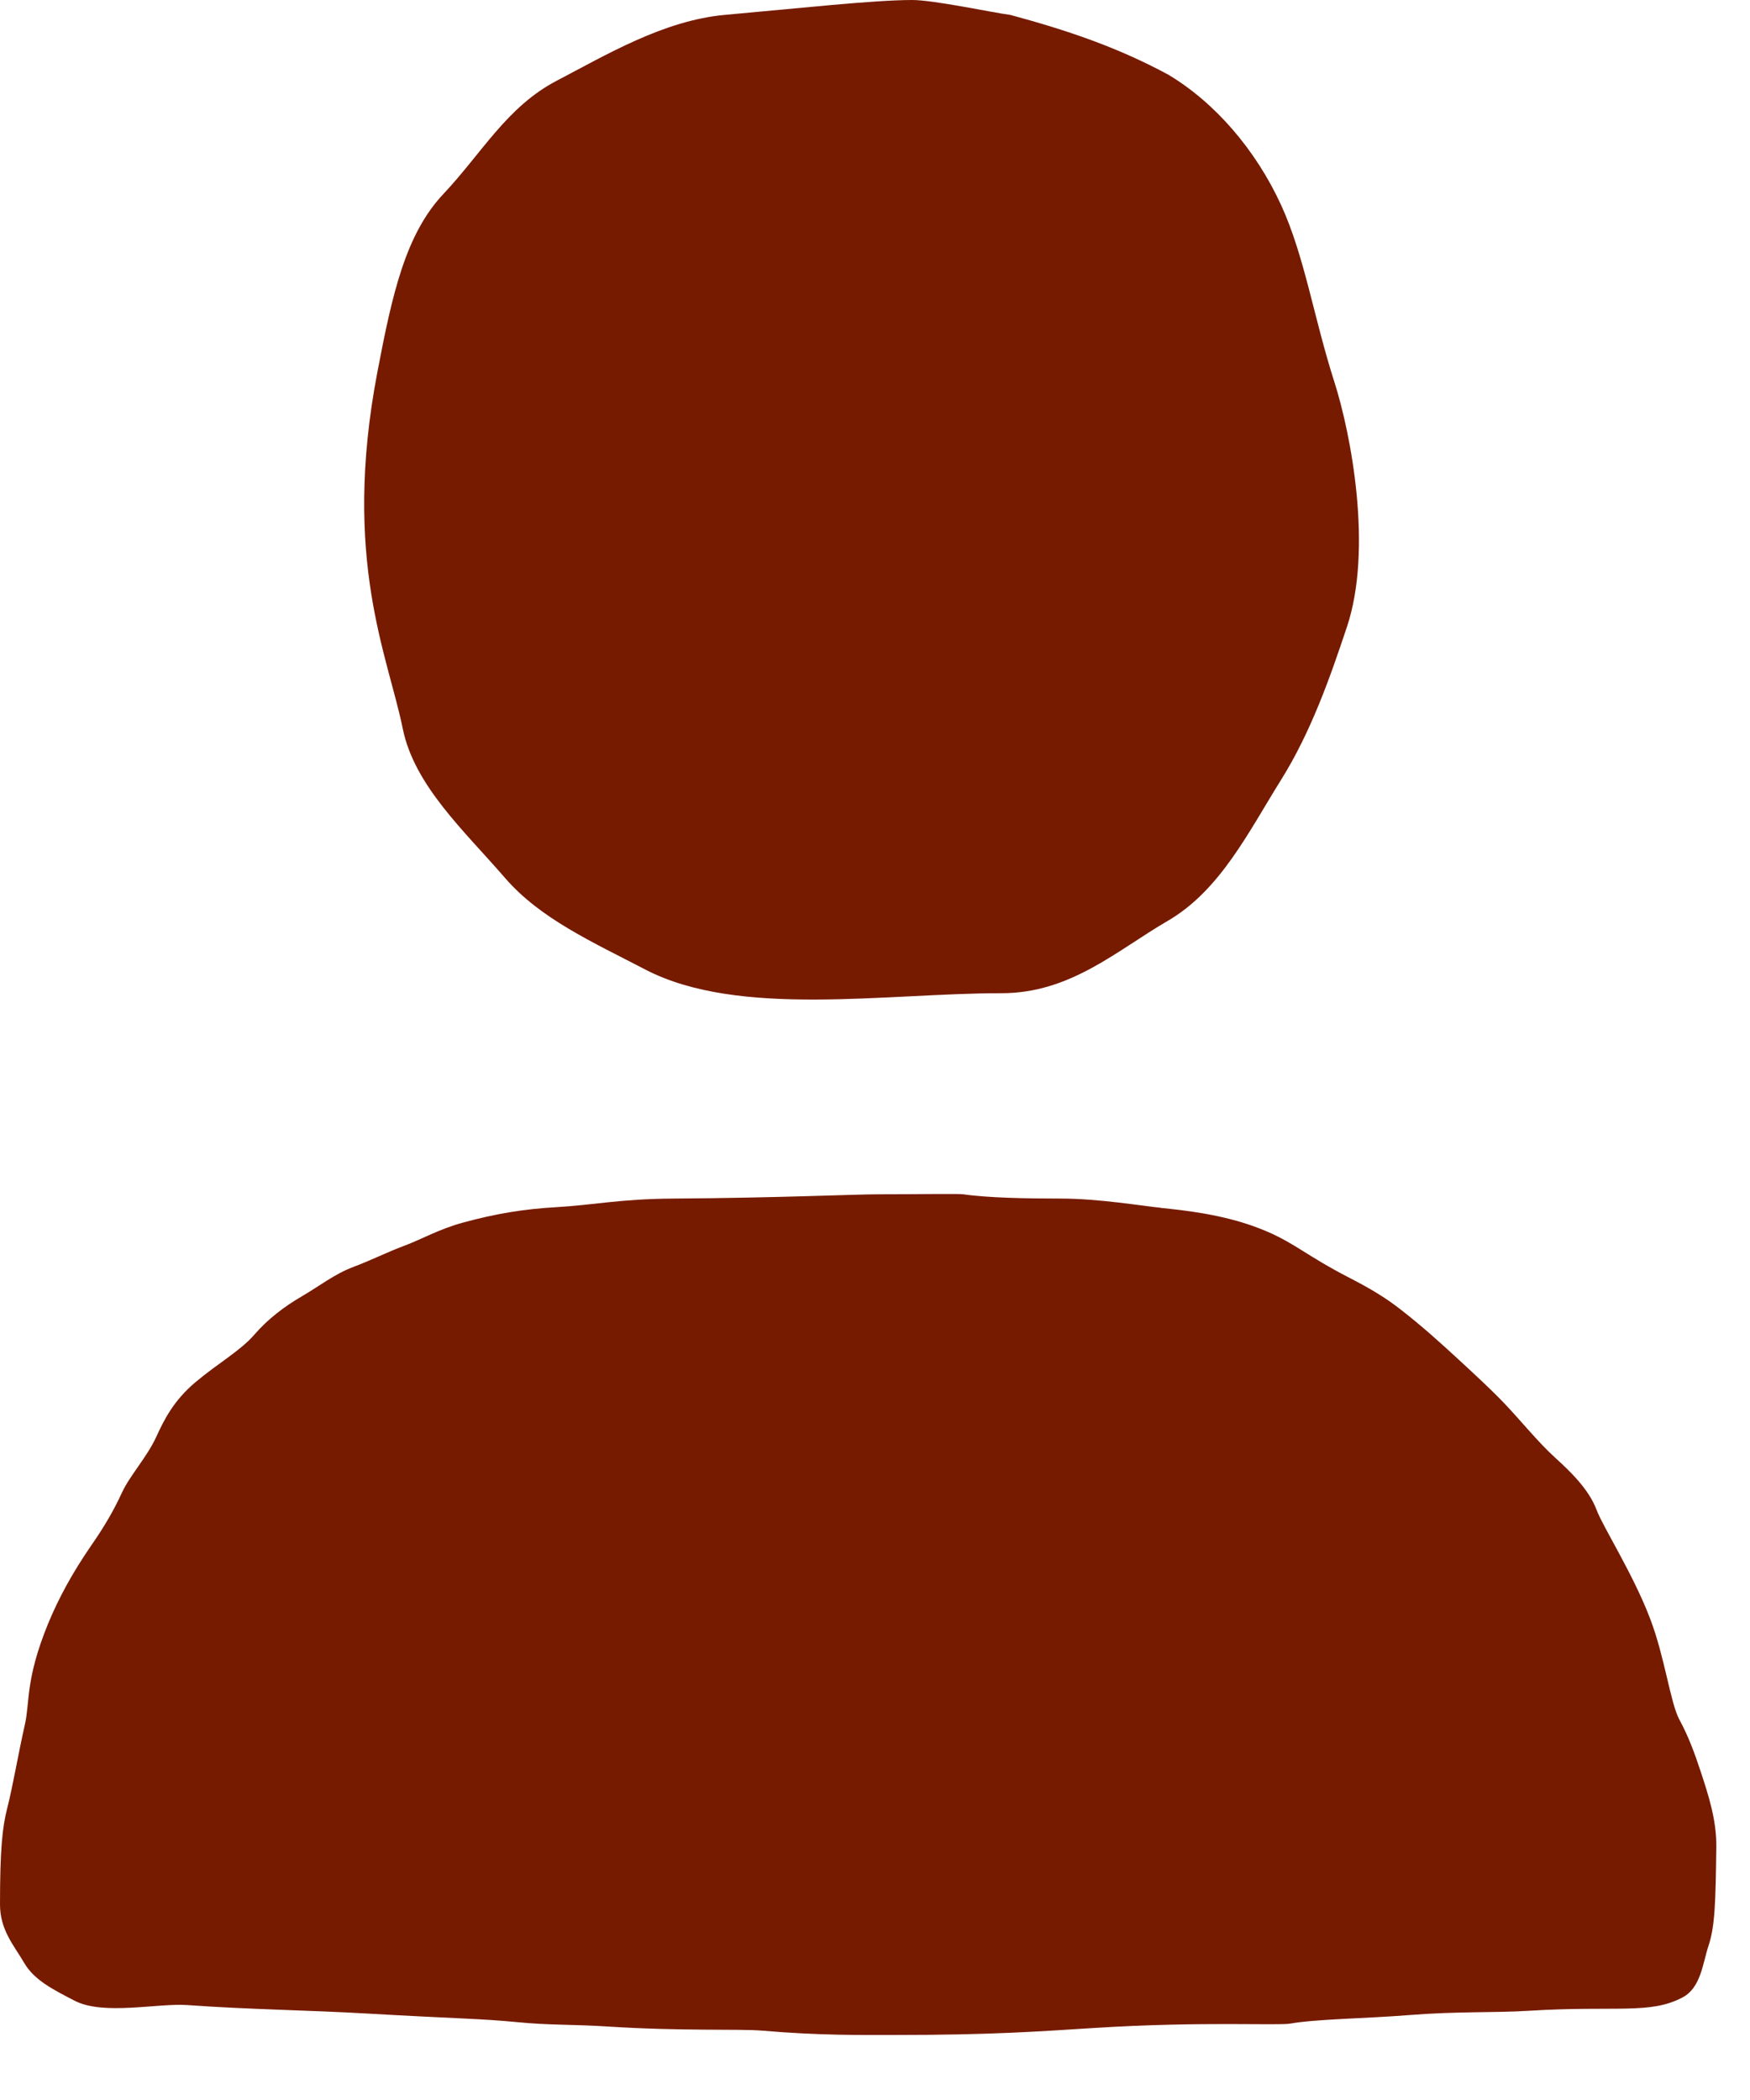 <svg width="20" height="24" viewBox="0 0 20 24" fill="none" xmlns="http://www.w3.org/2000/svg">
<path d="M8.285 0.17C9.113 0.096 9.99 0 10.425 0C10.674 0 11.354 0.146 11.549 0.171C12.182 0.342 12.765 0.536 13.351 0.853C13.886 1.172 14.352 1.714 14.64 2.341C14.909 2.926 15.014 3.629 15.249 4.362C15.444 4.972 15.689 6.277 15.394 7.163C15.199 7.749 14.98 8.371 14.638 8.917C14.272 9.502 13.946 10.175 13.346 10.524C12.761 10.864 12.234 11.352 11.443 11.351C10.13 11.35 8.445 11.635 7.378 11.082C6.769 10.765 6.174 10.499 5.772 10.034C5.308 9.497 4.736 8.98 4.603 8.328C4.434 7.494 3.906 6.391 4.312 4.257C4.483 3.358 4.635 2.675 5.069 2.215C5.506 1.751 5.794 1.22 6.36 0.924C6.921 0.631 7.584 0.233 8.285 0.17Z" fill="#761B00"/>
<path d="M7.695 13.698C8.916 13.69 9.755 13.649 10.045 13.649C10.505 13.649 10.944 13.641 11.009 13.649C11.288 13.69 11.735 13.698 12.127 13.698C12.551 13.698 13.058 13.782 13.269 13.804L13.279 13.806C13.518 13.83 13.958 13.876 14.359 14.026C14.731 14.165 14.859 14.295 15.252 14.513C15.472 14.635 15.717 14.74 16.001 14.961C16.253 15.156 16.471 15.355 16.644 15.514C16.839 15.694 17.025 15.864 17.189 16.035C17.377 16.231 17.579 16.484 17.776 16.662C17.946 16.817 18.159 17.02 18.247 17.257C18.321 17.453 18.667 17.994 18.859 18.5C19.026 18.937 19.09 19.461 19.192 19.651C19.298 19.846 19.368 20.039 19.436 20.245C19.525 20.515 19.619 20.802 19.615 21.11C19.607 21.752 19.599 22.019 19.525 22.24C19.46 22.436 19.439 22.715 19.232 22.826C18.859 23.026 18.468 22.919 17.478 22.98C17.082 23.005 16.667 22.985 16.111 23.029C15.597 23.07 15.043 23.074 14.745 23.127C14.607 23.151 13.726 23.1 12.518 23.176C11.869 23.216 11.359 23.257 10.207 23.257C9.867 23.257 9.369 23.264 8.718 23.208C8.435 23.184 7.804 23.216 6.926 23.159C6.546 23.135 6.264 23.146 5.91 23.11C5.502 23.07 5.209 23.07 4.215 23.013C3.512 22.972 2.864 22.967 2.14 22.915C1.806 22.891 1.182 23.036 0.854 22.866C0.618 22.743 0.393 22.634 0.277 22.434C0.163 22.238 -0 22.06 0 21.765C0 21.147 0.026 20.885 0.082 20.667C0.147 20.414 0.207 20.05 0.285 19.706C0.342 19.454 0.289 19.197 0.546 18.565C0.669 18.265 0.83 17.971 1.043 17.662C1.19 17.451 1.3 17.262 1.393 17.06C1.483 16.864 1.678 16.655 1.784 16.425C1.874 16.229 1.981 16.01 2.232 15.798C2.493 15.578 2.745 15.44 2.908 15.252C3.063 15.073 3.25 14.931 3.453 14.813C3.649 14.699 3.823 14.56 4.039 14.479C4.235 14.406 4.417 14.313 4.626 14.235C4.821 14.162 5.012 14.05 5.286 13.974C5.669 13.869 5.992 13.817 6.361 13.796C6.792 13.771 7.083 13.702 7.695 13.698Z" fill="#761B00"/>
</svg>
